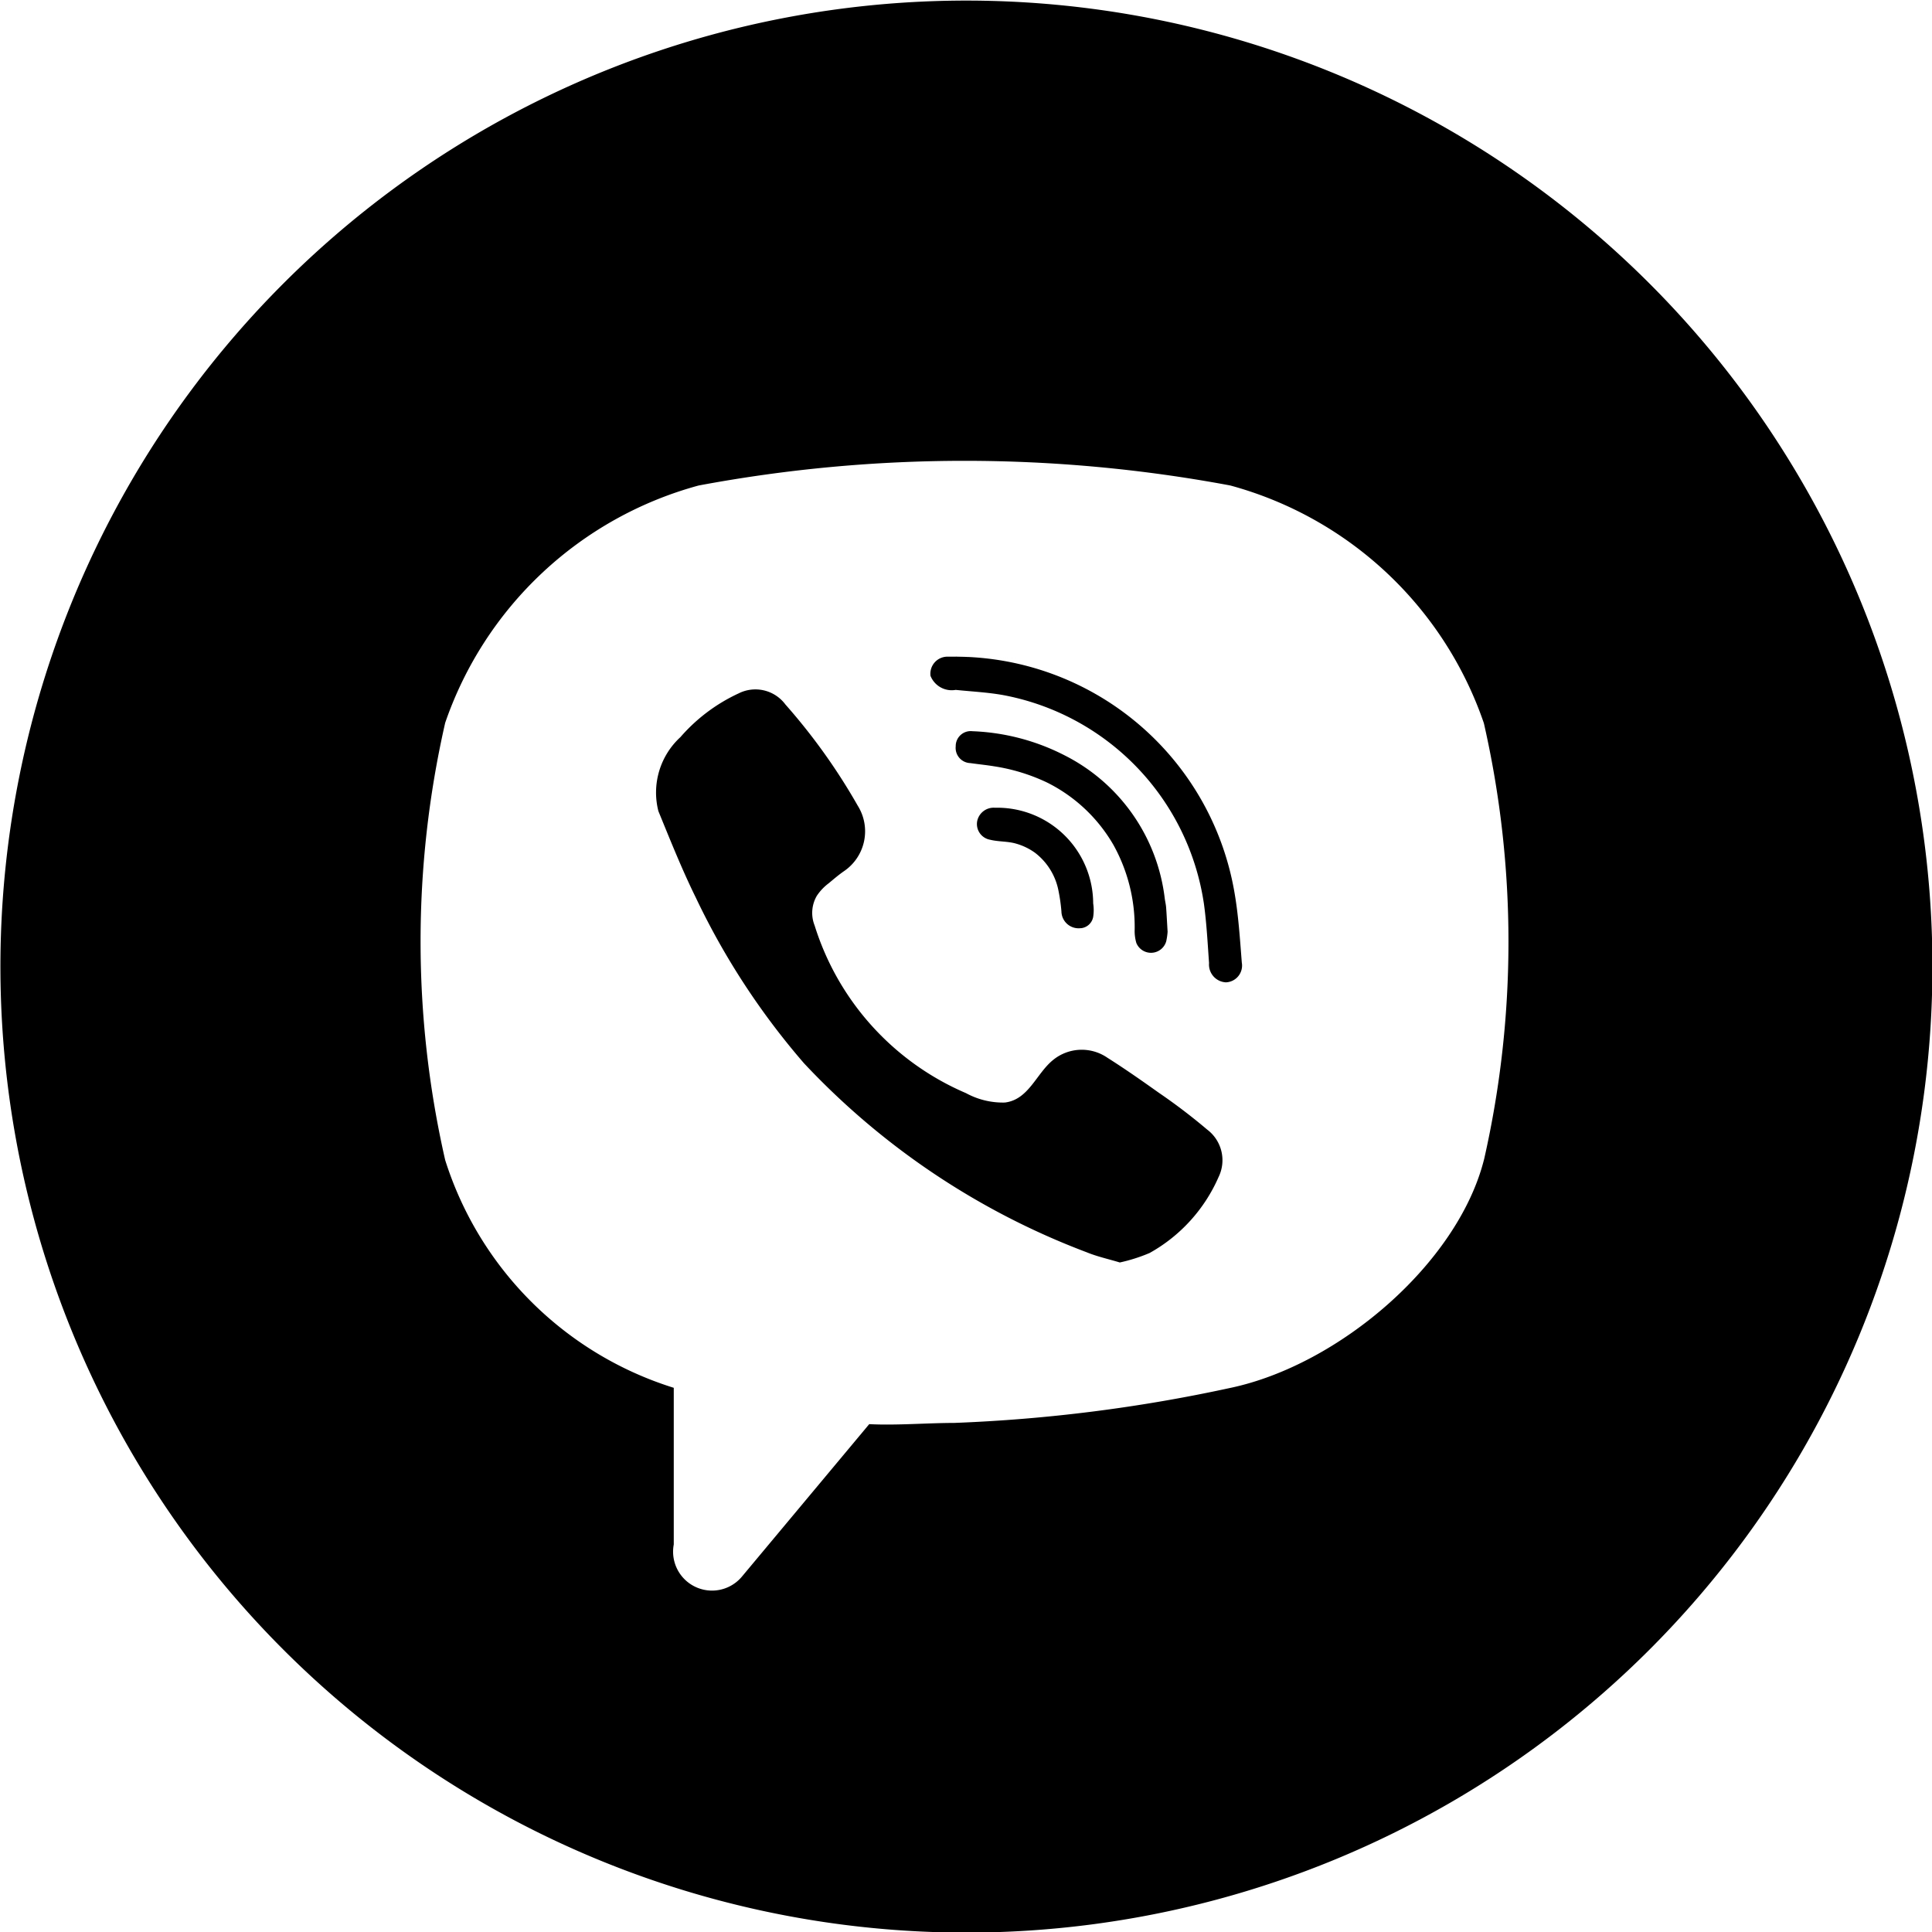 <svg
    xmlns="http://www.w3.org/2000/svg"
    height="46"
    width="46"
    viewBox="0 0 46 46"
  >
    <path
      id="viber"
      fill="currentColor"
      d="M23.01,46.014a23,23,0,1,1,23-23A23,23,0,0,1,23.01,46.014ZM35.335,17.239l-0.008-.03A8.828,8.828,0,0,0,29.3,11.561l-0.029-.006a34.4,34.4,0,0,0-12.612,0l-0.03.006A8.831,8.831,0,0,0,10.6,17.209l-0.007.03a23.417,23.417,0,0,0,0,10.353l0.007,0.03a8.3,8.3,0,0,0,5.442,5.421v3.73a0.927,0.927,0,0,0,1.623.765l3.031-3.63c0.62,0.034,1.4-.029,2.024-0.029a37.592,37.592,0,0,0,6.552-.829l0.029-.006c2.587-.549,5.4-2.962,6.029-5.422l0.008-.03A23.414,23.414,0,0,0,35.335,17.239Zm-6.148,6.15a0.424,0.424,0,0,1-.4-0.459c-0.034-.473-0.058-0.948-0.123-1.417a5.939,5.939,0,0,0-4.783-4.964c-0.371-.066-0.75-0.084-1.126-0.123a0.544,0.544,0,0,1-.6-0.334,0.406,0.406,0,0,1,.4-0.457c0.064,0,.129,0,0.193,0a6.753,6.753,0,0,1,6.639,5.585c0.1,0.56.135,1.132,0.18,1.7A0.4,0.4,0,0,1,29.188,23.389Zm-6.444-7.755C26.068,15.727,22.68,15.633,22.744,15.633Zm0.012,2.129a0.357,0.357,0,0,1,.4-0.353,5.227,5.227,0,0,1,2.178.567,4.4,4.4,0,0,1,2.4,3.422c0.01,0.07.027,0.139,0.032,0.209,0.013,0.173.021,0.346,0.035,0.574a1.512,1.512,0,0,1-.033.231,0.377,0.377,0,0,1-.711.039,1,1,0,0,1-.04-0.321,4.025,4.025,0,0,0-.509-2.02,3.759,3.759,0,0,0-1.576-1.479,4.537,4.537,0,0,0-1.257-.386c-0.189-.031-0.381-0.05-0.571-0.077A0.362,0.362,0,0,1,22.756,17.762ZM25.272,21.7a4.183,4.183,0,0,0-.078-0.531,1.494,1.494,0,0,0-.551-0.865,1.436,1.436,0,0,0-.449-0.217c-0.2-.059-0.416-0.043-0.619-0.093a0.38,0.38,0,0,1-.309-0.441,0.4,0.4,0,0,1,.421-0.321,2.285,2.285,0,0,1,2.341,2.276,1.053,1.053,0,0,1,0,.323,0.329,0.329,0,0,1-.29.269c0.02,0,.028,0-0.007,0-0.187,0-.069,0-0.007,0A0.409,0.409,0,0,1,25.272,21.7ZM23,26.027a1.835,1.835,0,0,0,.924.224c0.565-.066.748-0.686,1.144-1.009a1.078,1.078,0,0,1,1.3-.057c0.417,0.264.821,0.547,1.223,0.833a13.984,13.984,0,0,1,1.15.876,0.913,0.913,0,0,1,.273,1.13,3.82,3.82,0,0,1-1.642,1.809,3.961,3.961,0,0,1-.71.226c-0.277-.084-0.541-0.141-0.786-0.242a17.864,17.864,0,0,1-6.732-4.5,17.473,17.473,0,0,1-2.575-3.941c-0.331-.672-0.609-1.37-0.893-2.063a1.79,1.79,0,0,1,.524-1.762,4.14,4.14,0,0,1,1.387-1.042,0.89,0.89,0,0,1,1.113.264,14.359,14.359,0,0,1,1.723,2.411,1.148,1.148,0,0,1-.322,1.554c-0.13.089-.249,0.192-0.371,0.293a1.214,1.214,0,0,0-.28.295,0.808,0.808,0,0,0-.054.71A6.42,6.42,0,0,0,23,26.027Z"
    />
  </svg>